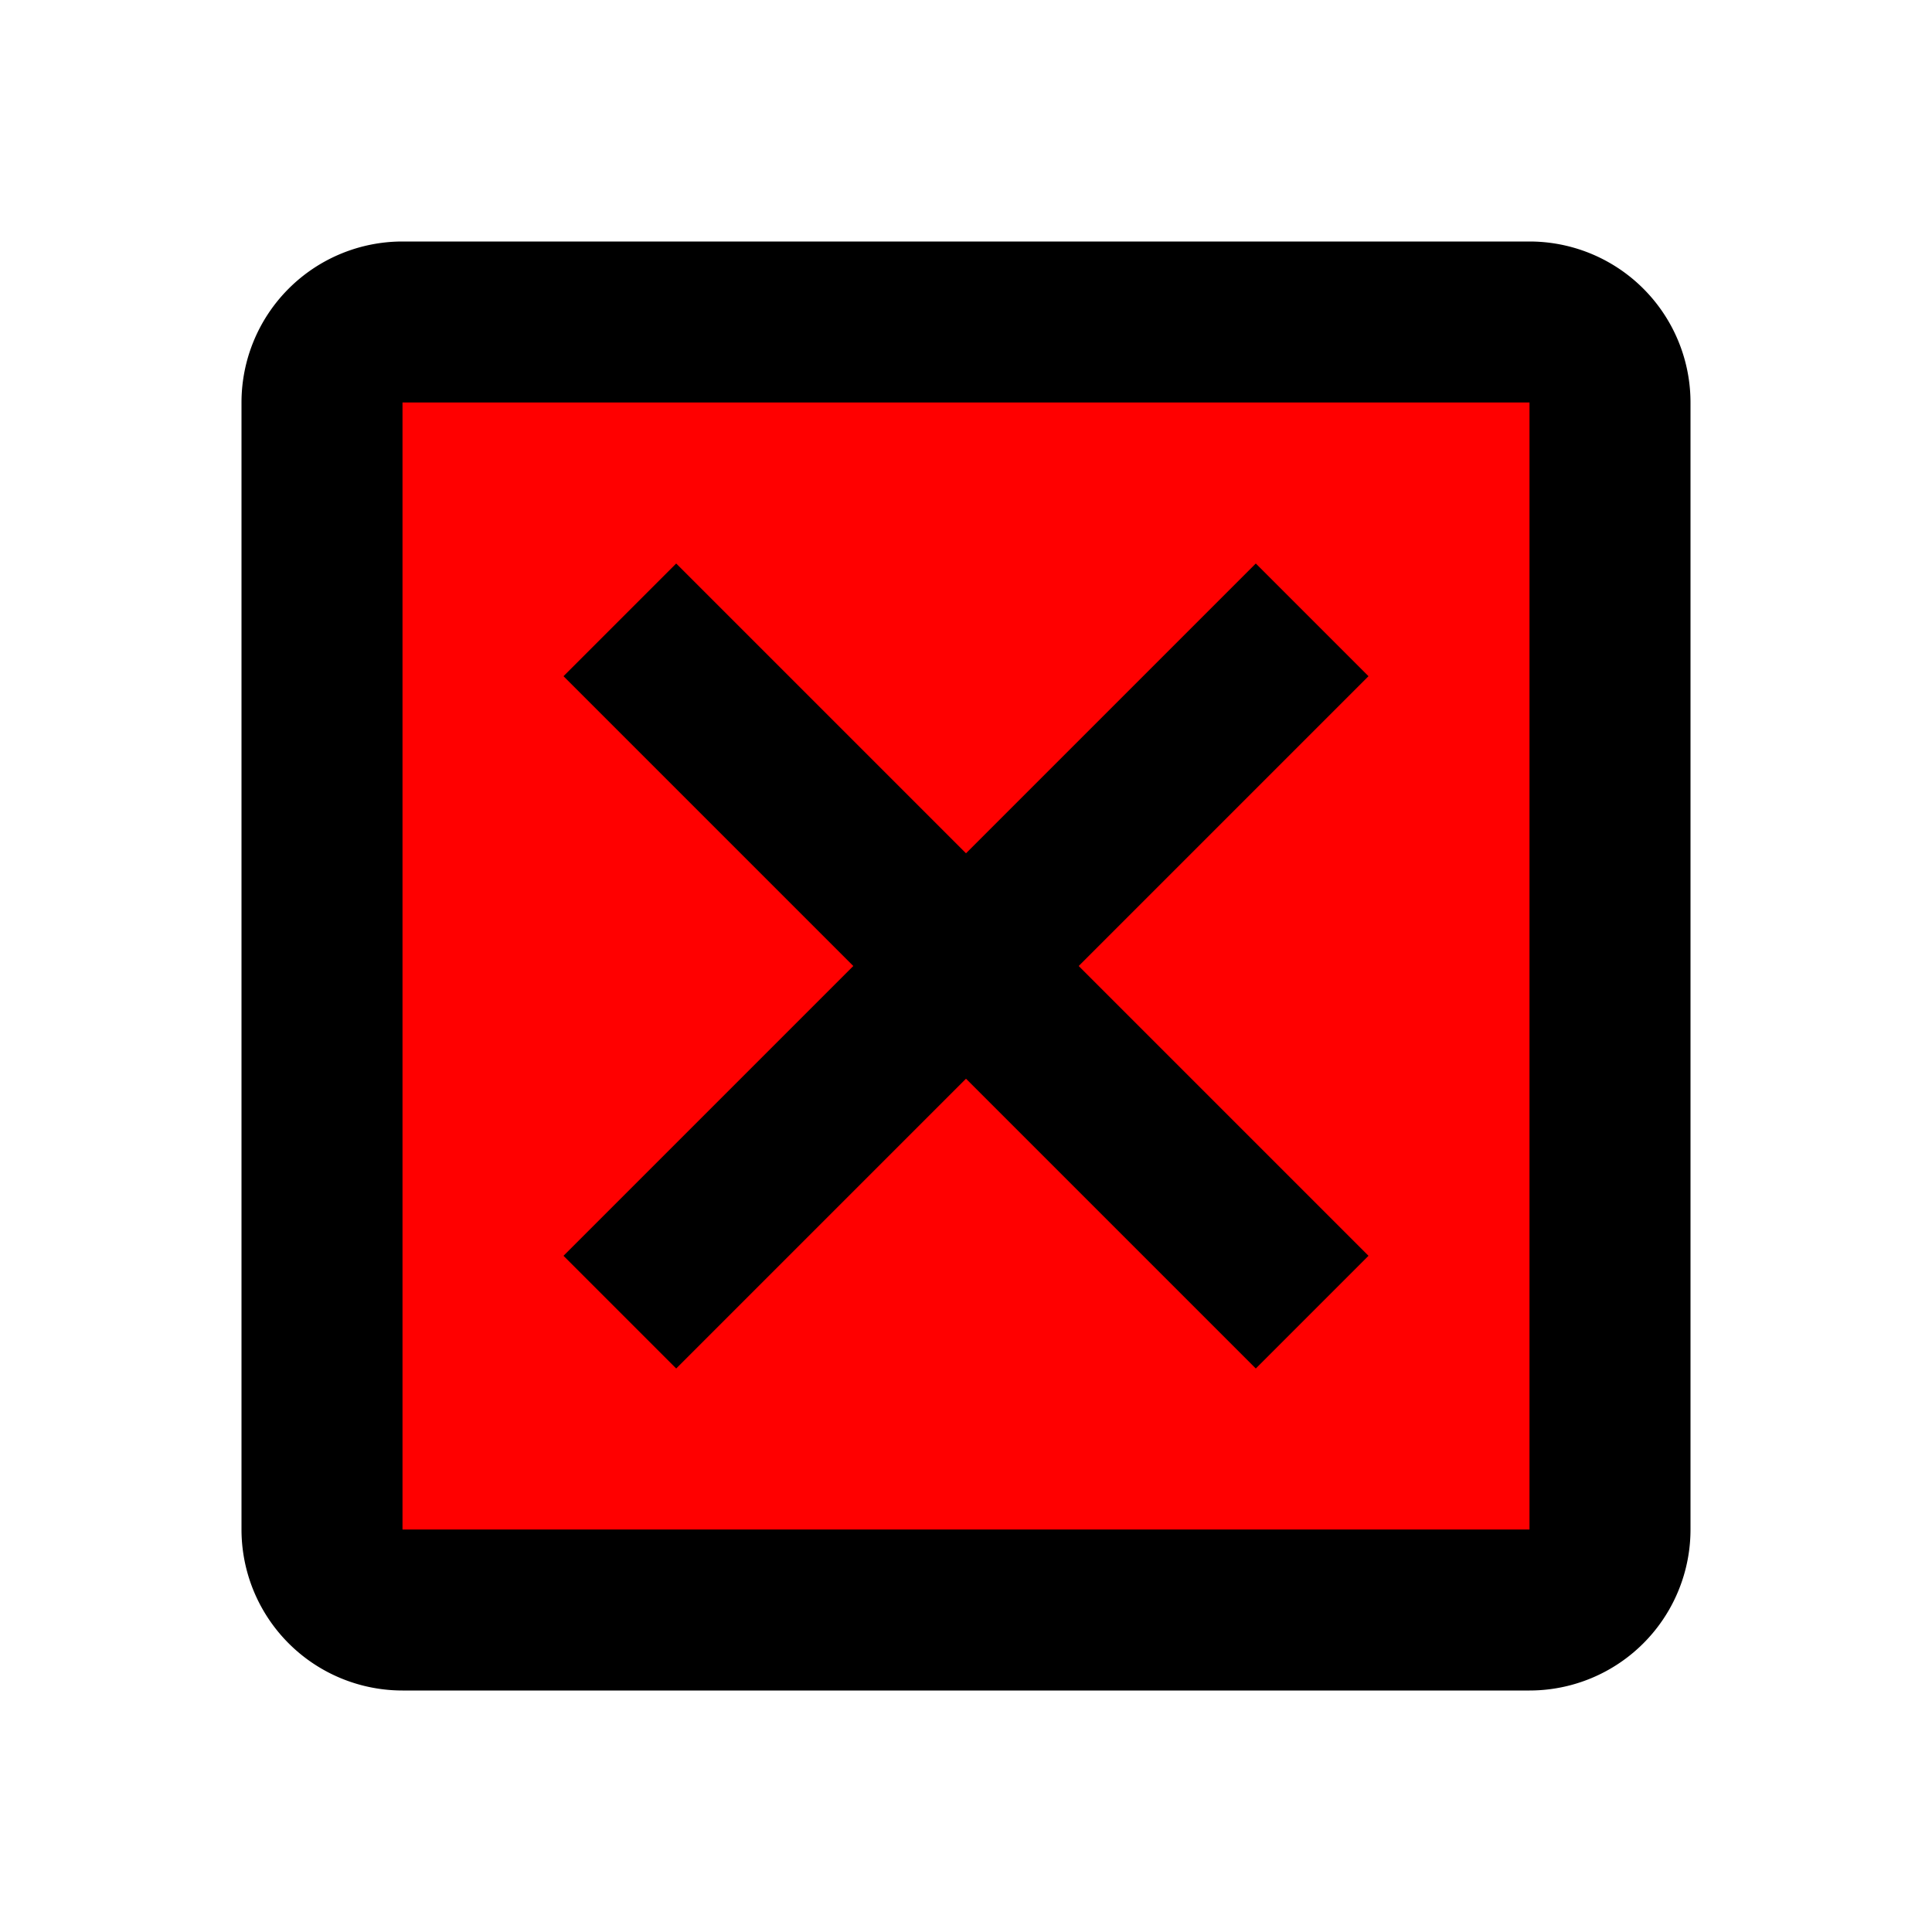 <?xml version="1.0" encoding="UTF-8" standalone="no"?>
<svg
   id="mdi-close-box-outline"
   viewBox="0 0 24 24"
   version="1.1"
   sodipodi:docname="close-box-outline-red.svg"
   inkscape:version="1.4 (e7c3feb1, 2024-10-09)"
   xmlns:inkscape="http://www.inkscape.org/namespaces/inkscape"
   xmlns:sodipodi="http://sodipodi.sourceforge.net/DTD/sodipodi-0.dtd"
   xmlns="http://www.w3.org/2000/svg"
   xmlns:svg="http://www.w3.org/2000/svg">
  <defs
     id="defs1" />
  <sodipodi:namedview
     id="namedview1"
     pagecolor="#ffffff"
     bordercolor="#000000"
     borderopacity="0.25"
     inkscape:showpageshadow="2"
     inkscape:pageopacity="0.0"
     inkscape:pagecheckerboard="0"
     inkscape:deskcolor="#d1d1d1"
     inkscape:zoom="7.52"
     inkscape:cx="11.901596"
     inkscape:cy="11.968085"
     inkscape:window-width="1440"
     inkscape:window-height="765"
     inkscape:window-x="0"
     inkscape:window-y="38"
     inkscape:window-maximized="0"
     inkscape:current-layer="mdi-close-box-outline" />
  <path
     style="fill:#ff0000;stroke-width:0.266;stroke-linejoin:bevel;stroke-miterlimit:1"
     d="m 4.663,4.598 c -0.463,0.894 -0.089,2.001 -0.209,2.982 0.031,3.807 -0.062,7.635 0.046,11.428 0.316,0.844 1.462,0.338 2.15,0.475 4.117,-0.031 8.256,0.062 12.359,-0.046 0.844,-0.316 0.338,-1.462 0.475,-2.15 -0.031,-4.117 0.062,-8.256 -0.046,-12.359 -0.316,-0.844 -1.462,-0.338 -2.15,-0.475 -4.117,0.031 -8.256,-0.062 -12.359,0.046 -0.089,0.033 -0.177,0.066 -0.266,0.098 z m 5.121,4.505 c 0.755,0.64 1.318,1.556 2.209,2.001 0.962,-0.308 1.481,-1.359 2.262,-1.97 0.558,-0.281 1.115,-1.754 1.674,-1.064 0.707,0.559 -0.79,1.119 -1.06,1.679 -0.626,0.745 -1.537,1.292 -1.966,2.174 0.298,0.95 1.334,1.463 1.934,2.233 0.493,0.496 0.96,0.973 1.431,1.492 -0.293,0.275 -0.623,0.867 -0.943,0.323 -1.138,-0.973 -2.045,-2.258 -3.294,-3.061 -0.935,0.239 -1.429,1.285 -2.179,1.857 -0.512,0.423 -1.026,1.189 -1.551,1.392 C 7.352,15.636 8.317,15.11 8.799,14.589 9.535,13.732 10.567,13.08 11.103,12.084 10.787,11.11 9.723,10.578 9.103,9.784 8.8,9.202 7.286,8.62 8.039,8.039 8.59,7.265 9.143,8.735 9.696,9.015 Z"
     id="path2" />
  <path
     d="M19,3H5A2,2 0 0,0 3,5V19A2,2 0 0,0 5,21H19A2,2 0 0,0 21,19V5A2,2 0 0,0 19,3M19,19H5V5H19V19M17,8.4L13.4,12L17,15.6L15.6,17L12,13.4L8.4,17L7,15.6L10.6,12L7,8.4L8.4,7L12,10.6L15.6,7L17,8.4Z"
     id="path1" />
</svg>

